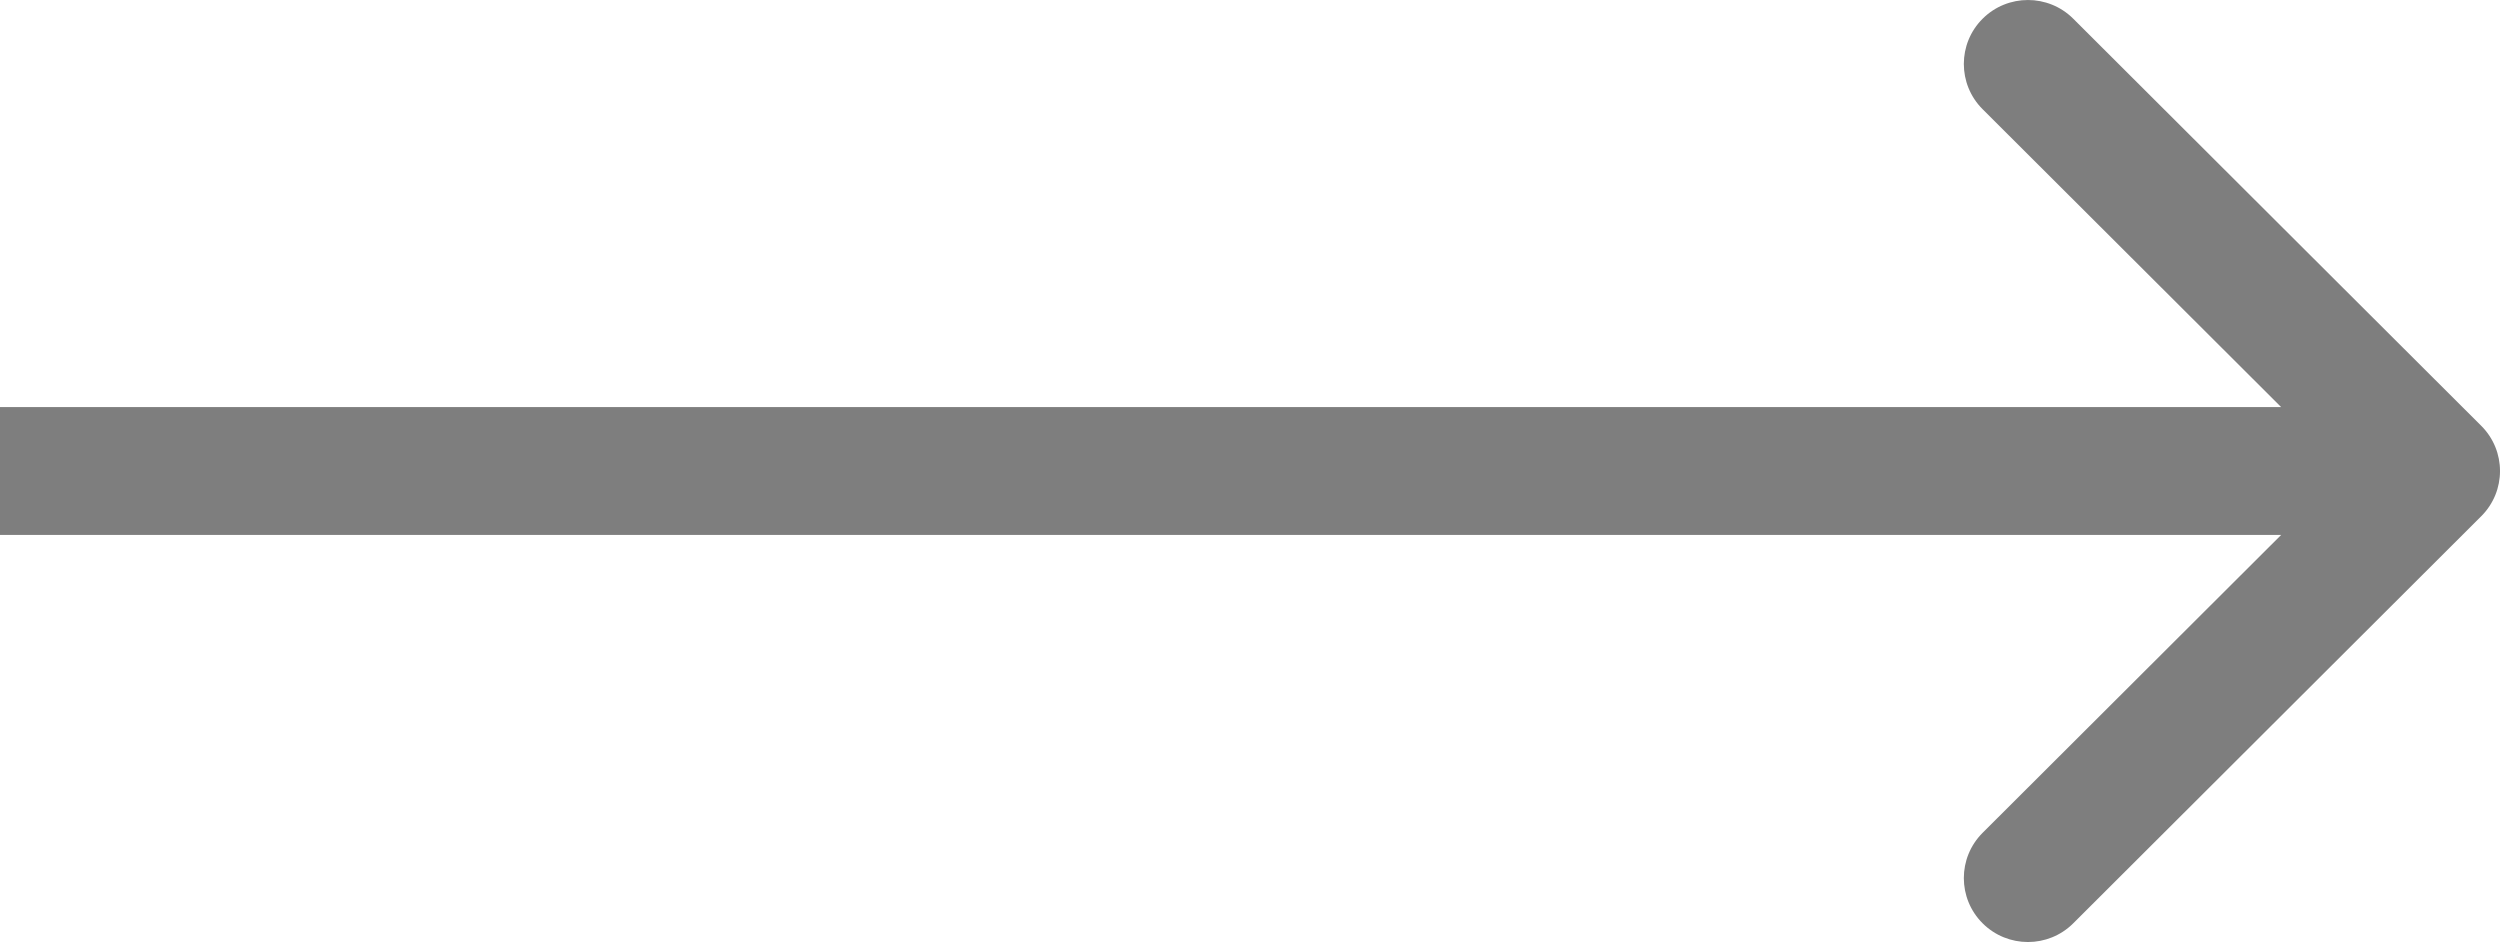 <svg width="69" height="26" viewBox="0 0 69 26" fill="none" xmlns="http://www.w3.org/2000/svg">
<path fill-rule="evenodd" clip-rule="evenodd" d="M57.222 0.517L68.482 11.752C69.173 12.441 69.173 13.559 68.482 14.248L57.222 25.483C56.532 26.172 55.411 26.172 54.72 25.483C54.029 24.794 54.029 23.676 54.72 22.986L62.959 14.765H0V11.235H62.959L54.72 3.014C54.029 2.324 54.029 1.206 54.72 0.517C55.411 -0.172 56.532 -0.172 57.222 0.517Z" fill="#7E7E7E"/>
</svg>
